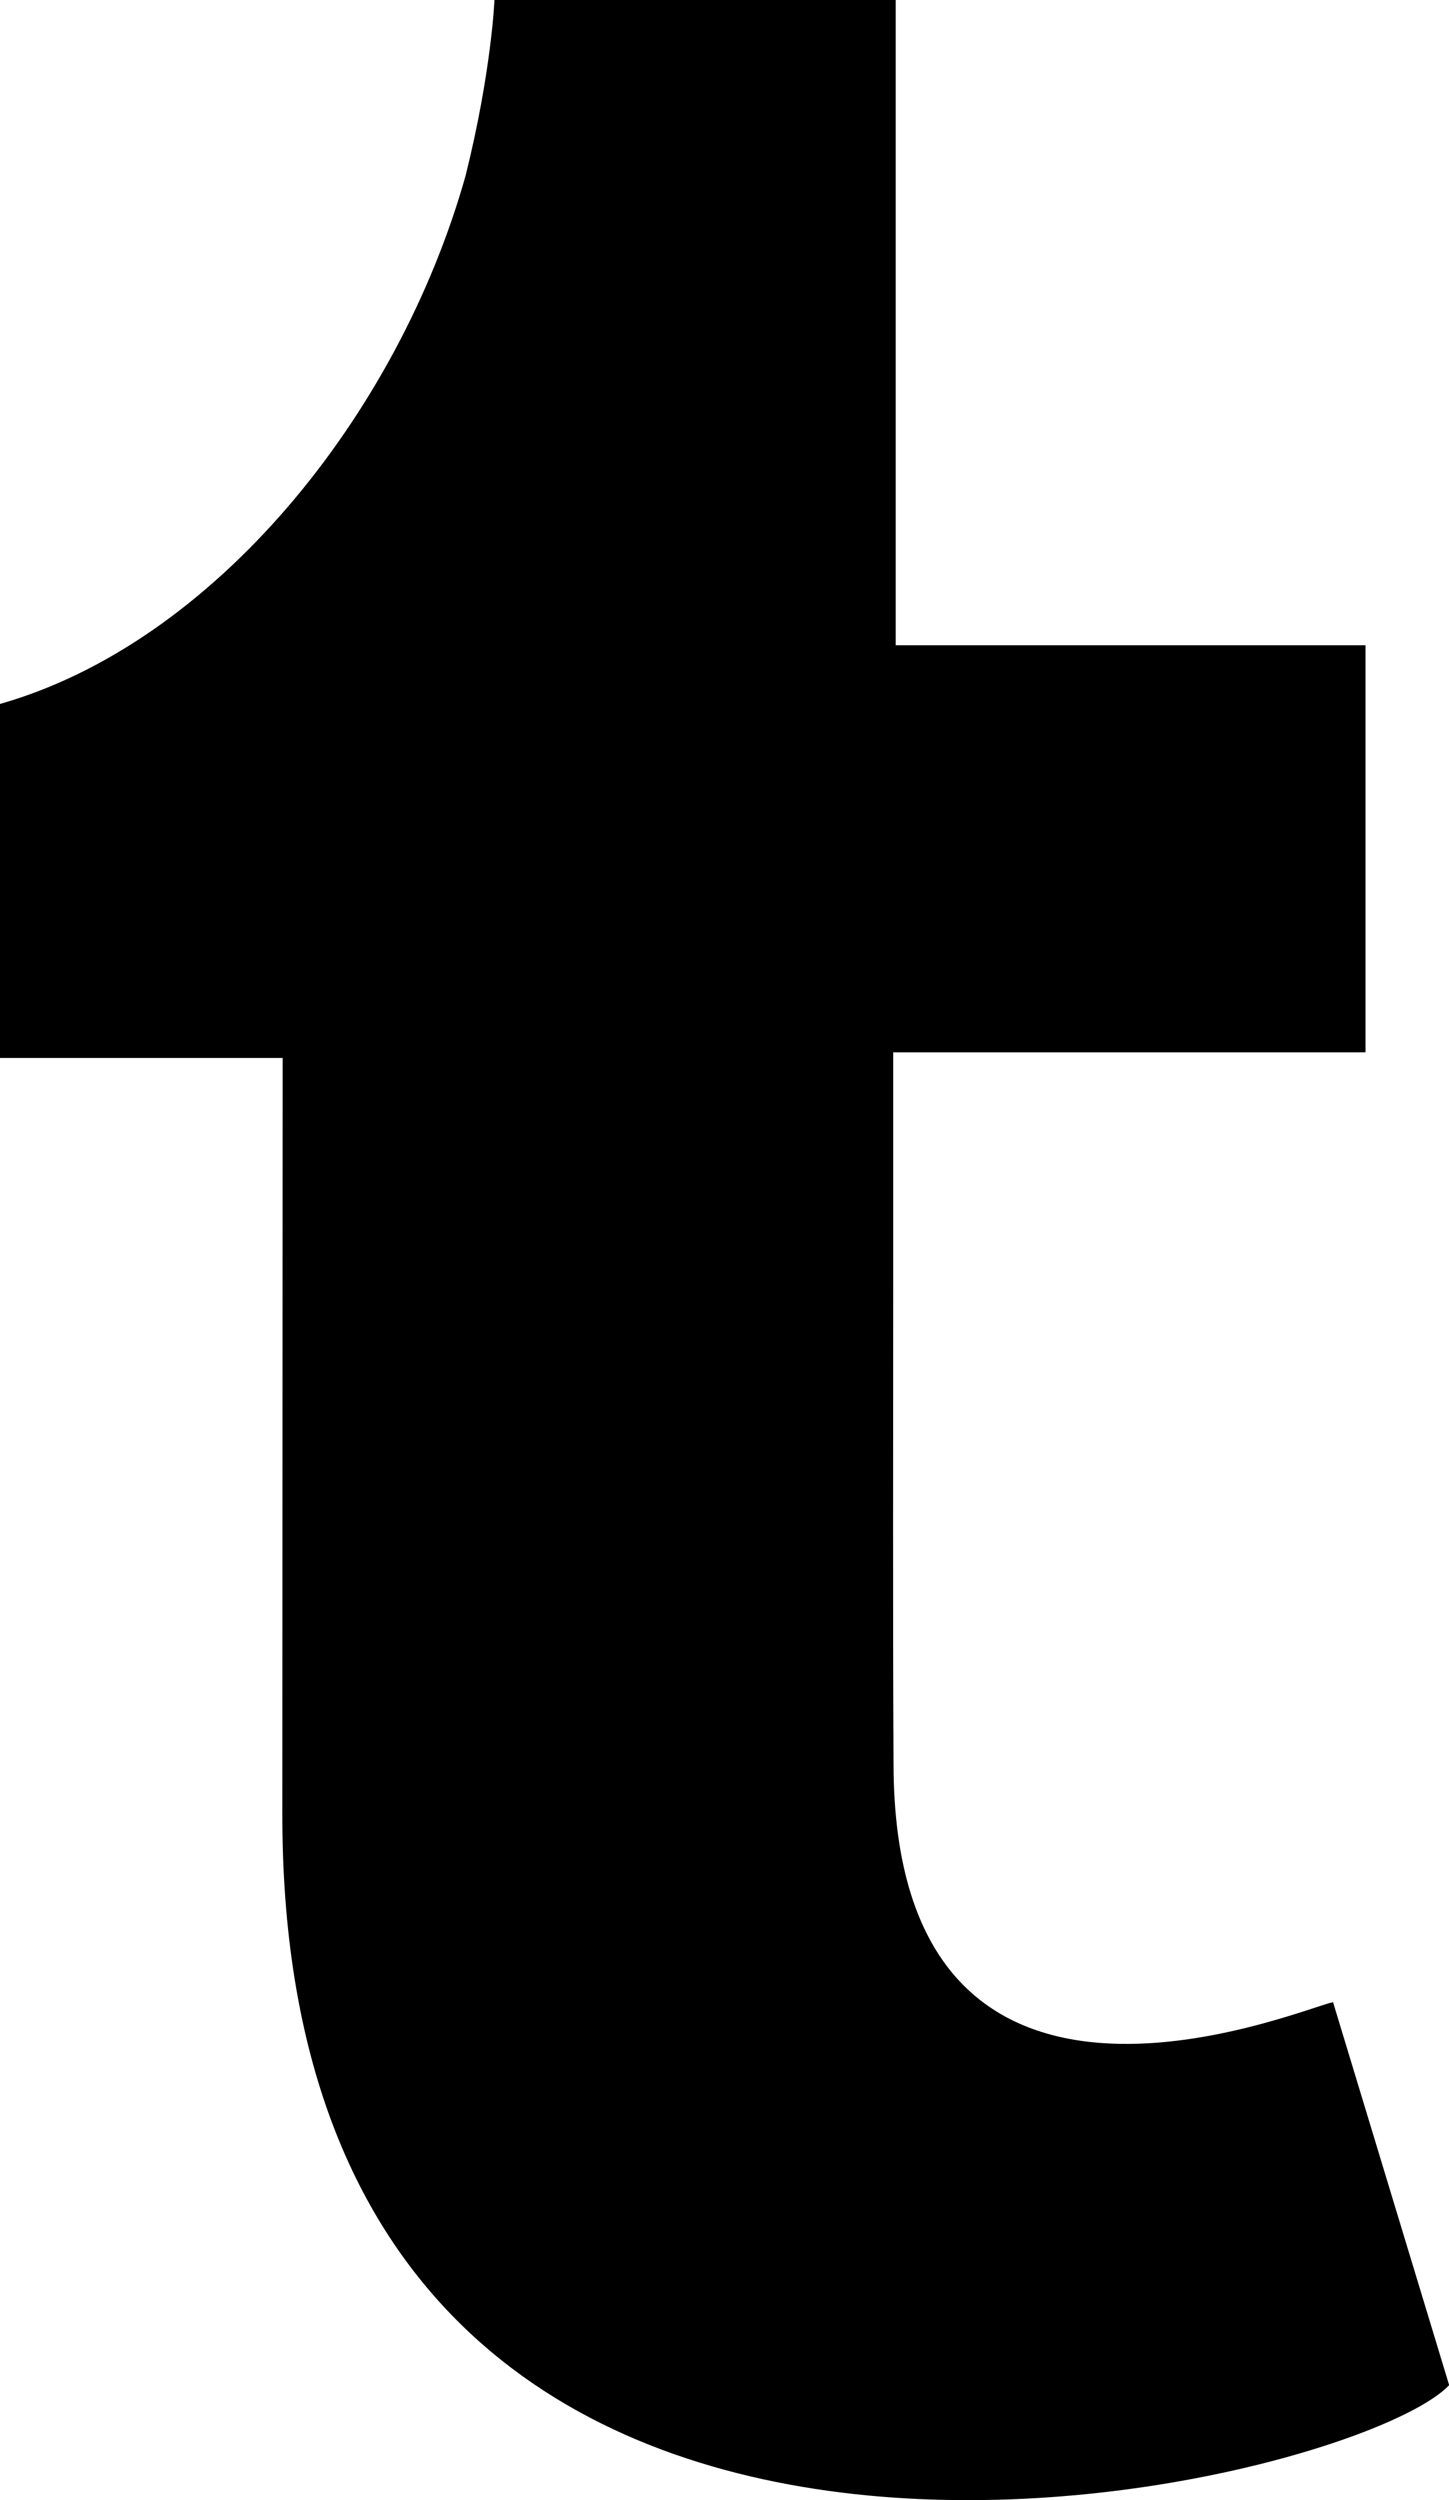 
<svg version="1.1" id="Шар_1" 	 xmlns="http://www.w3.org/2000/svg" xmlns:xlink="http://www.w3.org/1999/xlink" x="0px" y="0px" width="9.284px"
	 height="16.018px" viewBox="0 0 9.284 16.018" enable-background="new 0 0 9.284 16.018" xml:space="preserve">
<path fill-rule="evenodd" clip-rule="evenodd" d="M8.541,12.827c-0.236,0.052-2.816,1.155-2.816-1.532
	C5.72,10.281,5.723,9.266,5.723,8.252v-1.51h3.026V4.134h-3.01V0H3.168c0,0-0.018,0.455-0.185,1.126C2.549,2.667,1.368,4.121,0,4.51
	v2.268h1.811L1.809,11.63c0,5.993,6.832,4.331,7.476,3.651L8.541,12.827z"/>
</svg>

